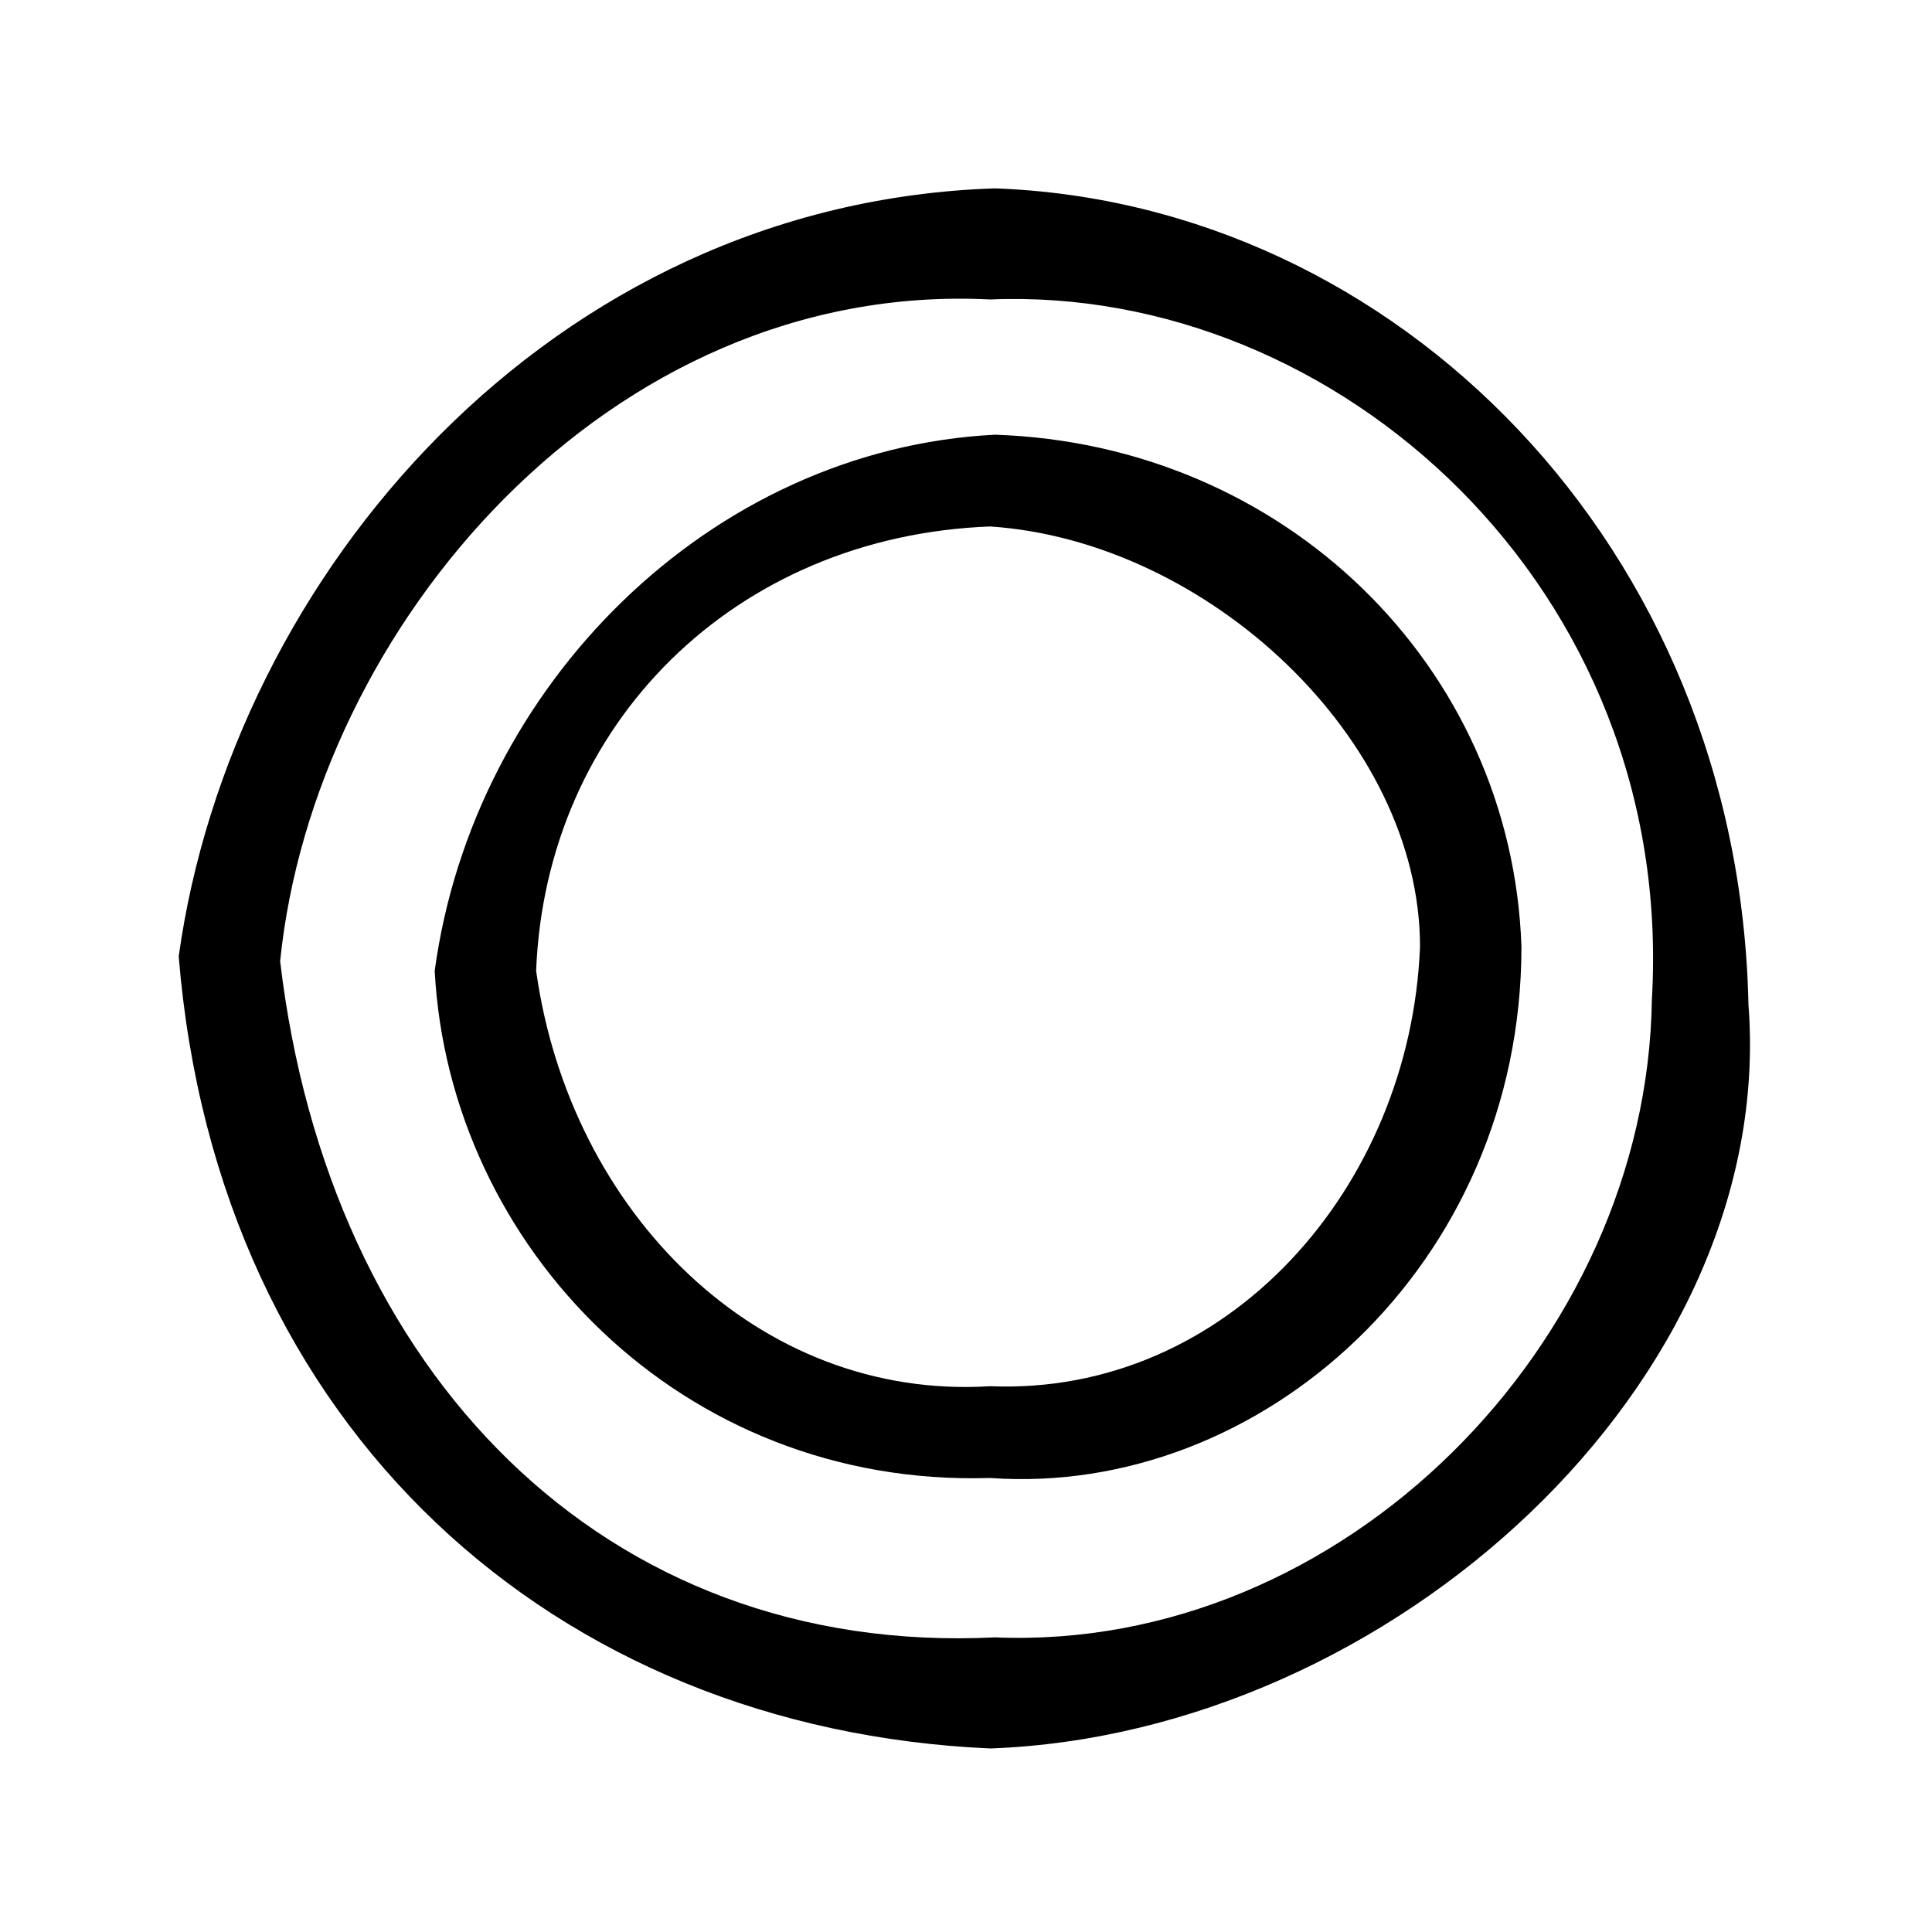 <?xml version="1.0" encoding="utf-8"?>
<!-- Generator: Adobe Illustrator 26.0.2, SVG Export Plug-In . SVG Version: 6.00 Build 0)  -->
<svg version="1.1" id="レイヤー_1" xmlns="http://www.w3.org/2000/svg" xmlns:xlink="http://www.w3.org/1999/xlink" x="0px"
	 y="0px" viewBox="0 0 40 40" style="enable-background:new 0 0 40 40;" xml:space="preserve">
<path d="M20.5,30.6C14.1,30.8,9.3,25.8,9,20.1C9.8,14.2,14.7,9.3,20.6,9c6,0.2,10.7,4.8,10.9,10.6C31.5,26.2,26.1,31,20.5,30.6z
	 M20.5,10.9c-5.3,0.2-9.2,4.1-9.4,9.2c0.7,5,4.6,8.9,9.4,8.6c4.9,0.2,8.7-4.1,8.9-9.1C29.4,15.3,25,11.2,20.5,10.9z"/>
<path d="M20.5,36.2c-9-0.4-16-6.6-16.8-16.4c1.1-7.9,7.7-15.6,16.9-15.9c8.3,0.3,15.4,7.4,15.6,16.9C36.8,28.6,28.8,35.9,20.5,36.2z
	 M20.5,6.2C12.6,5.8,6.5,13,5.8,19.9c1,8.5,6.7,14.4,14.8,14c7.2,0.3,13.5-6.1,13.6-13.2C34.7,12.2,27.7,5.9,20.5,6.2z"/>
</svg>
